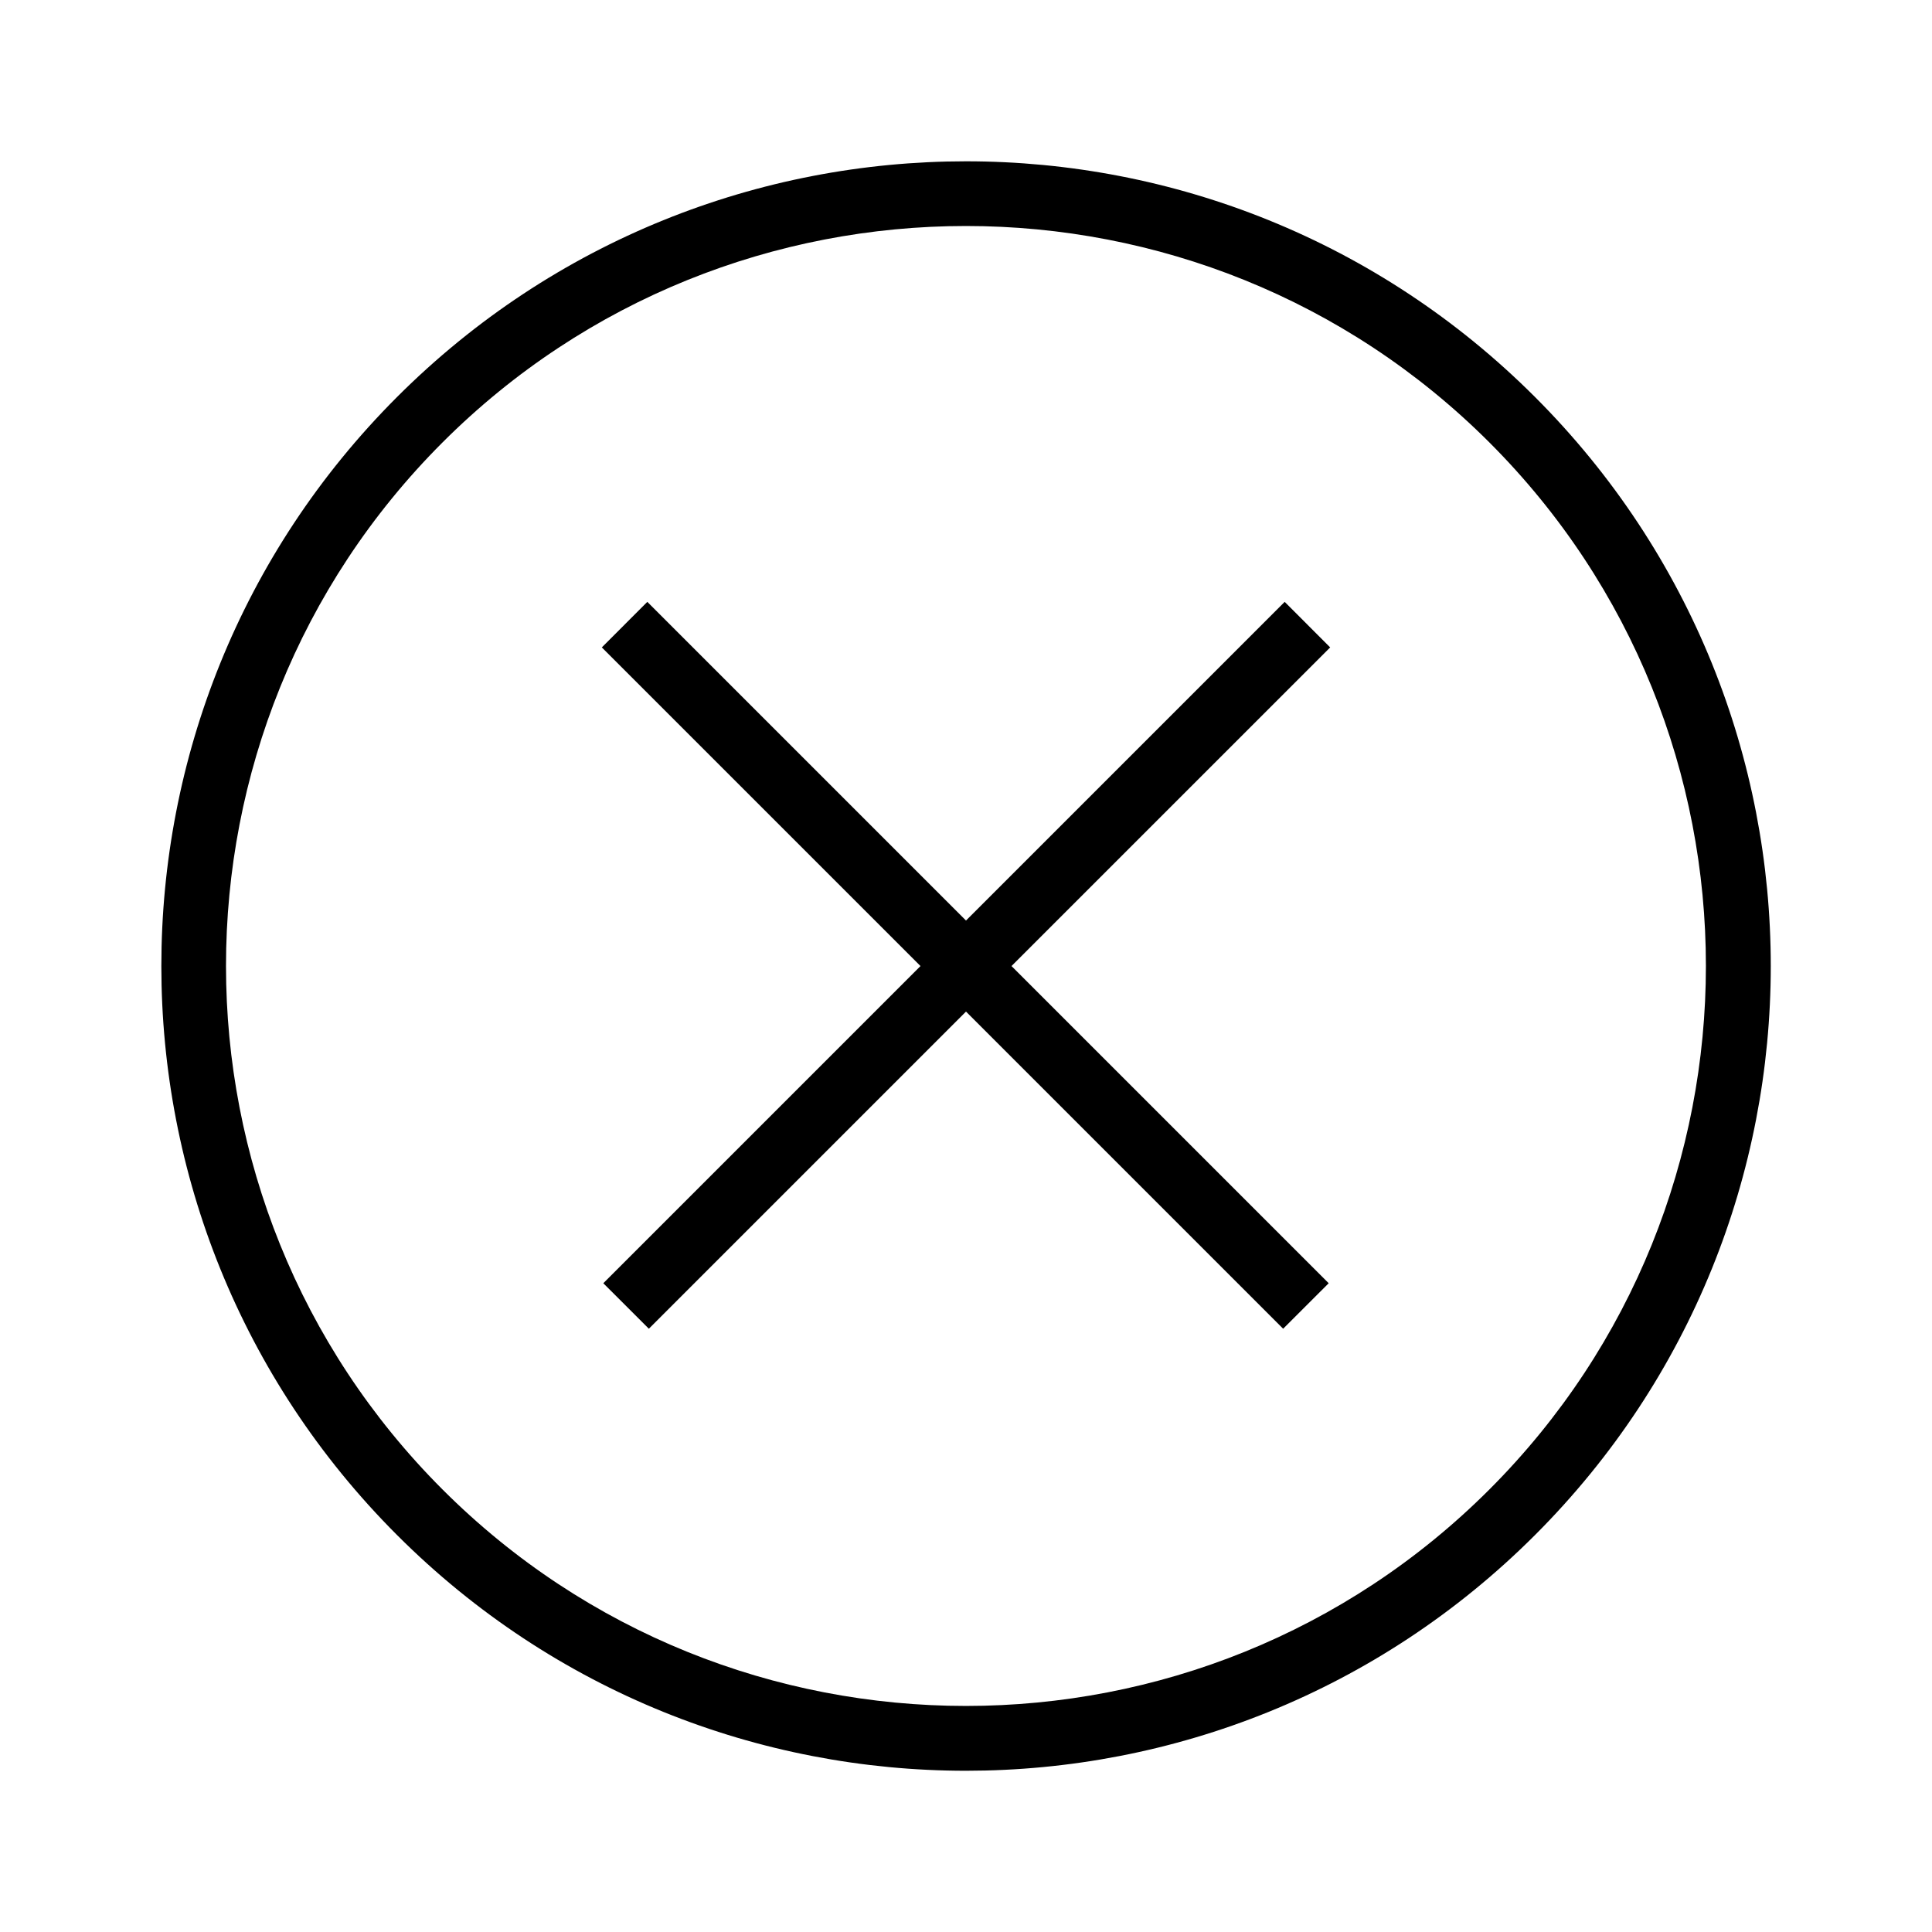<svg width="40" height="40" viewBox="0 0 40 40" fill="none" xmlns="http://www.w3.org/2000/svg">
<path d="M8.22 8.22C1.714 14.726 1.714 25.274 8.22 31.781C14.726 38.289 25.274 38.288 31.781 31.781C38.289 25.274 38.289 14.727 31.781 8.22C25.274 1.712 14.727 1.714 8.22 8.22ZM30.837 30.837C24.861 36.814 15.137 36.814 9.161 30.837C3.185 24.861 3.185 15.137 9.161 9.161C15.137 3.185 24.861 3.185 30.837 9.161C36.814 15.137 36.812 24.861 30.837 30.837Z" fill="black"/>
<path d="M13.402 12.461L12.46 13.404L19.058 20.001L12.491 26.568L13.434 27.51L20 20.944L26.566 27.51L27.509 26.568L20.942 20.001L27.54 13.404L26.598 12.461L20 19.059L13.402 12.461Z" fill="black"/>
</svg>
